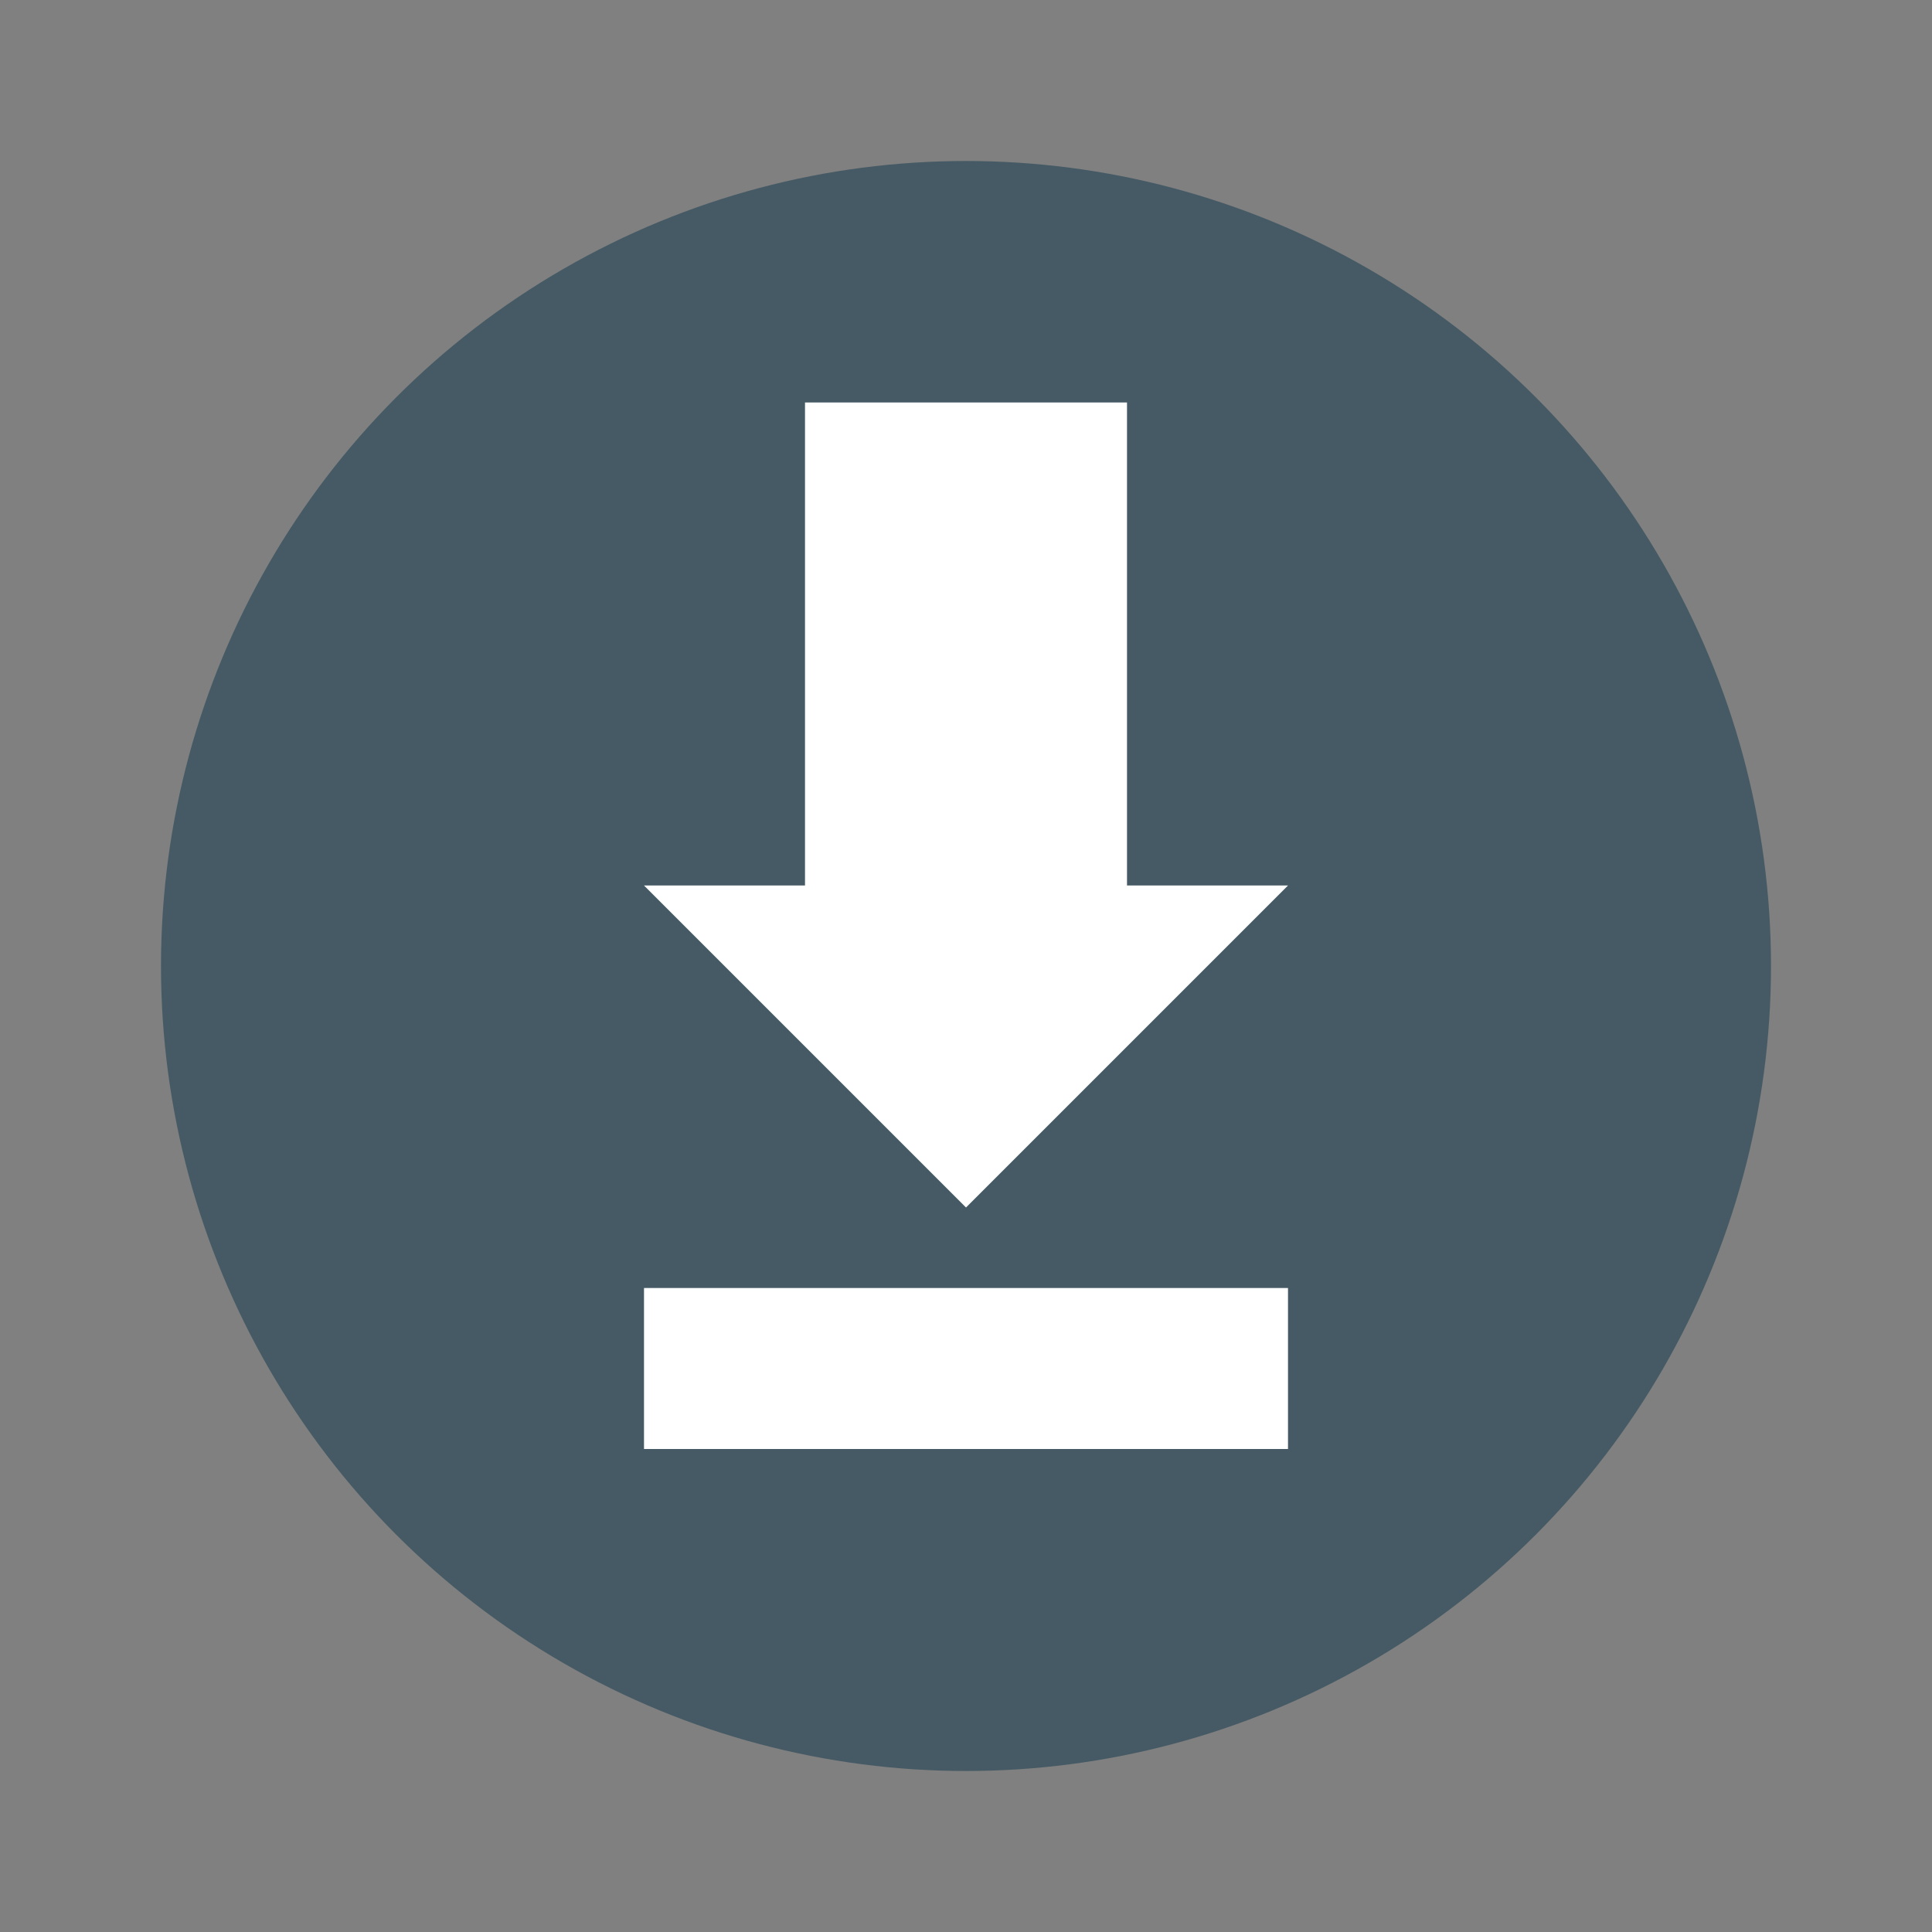 <svg xmlns="http://www.w3.org/2000/svg" width="24" height="24" version="1.1"><rect width="100%" height="100%" fill="#808080" stroke="none"/><defs>
<linearGradient id="ucPurpleBlue" x1="0%" y1="0%" x2="100%" y2="100%">
  <stop offset="0%" style="stop-color:#B794F4;stop-opacity:1"/>
  <stop offset="100%" style="stop-color:#4299E1;stop-opacity:1"/>
</linearGradient>
</defs>
 <circle style="fill:#455a64" cx="12" cy="12" r="10"/>
 <path style="fill:#ffffff" d="M 10,5 10,11 l -2,0 4,4 4,-4 -2,0 0,-6 z"/>
 <rect style="fill:#ffffff" width="2" height="8" x="16" y="-16" transform="matrix(0,1,-1,0,0,0)"/>
</svg>
